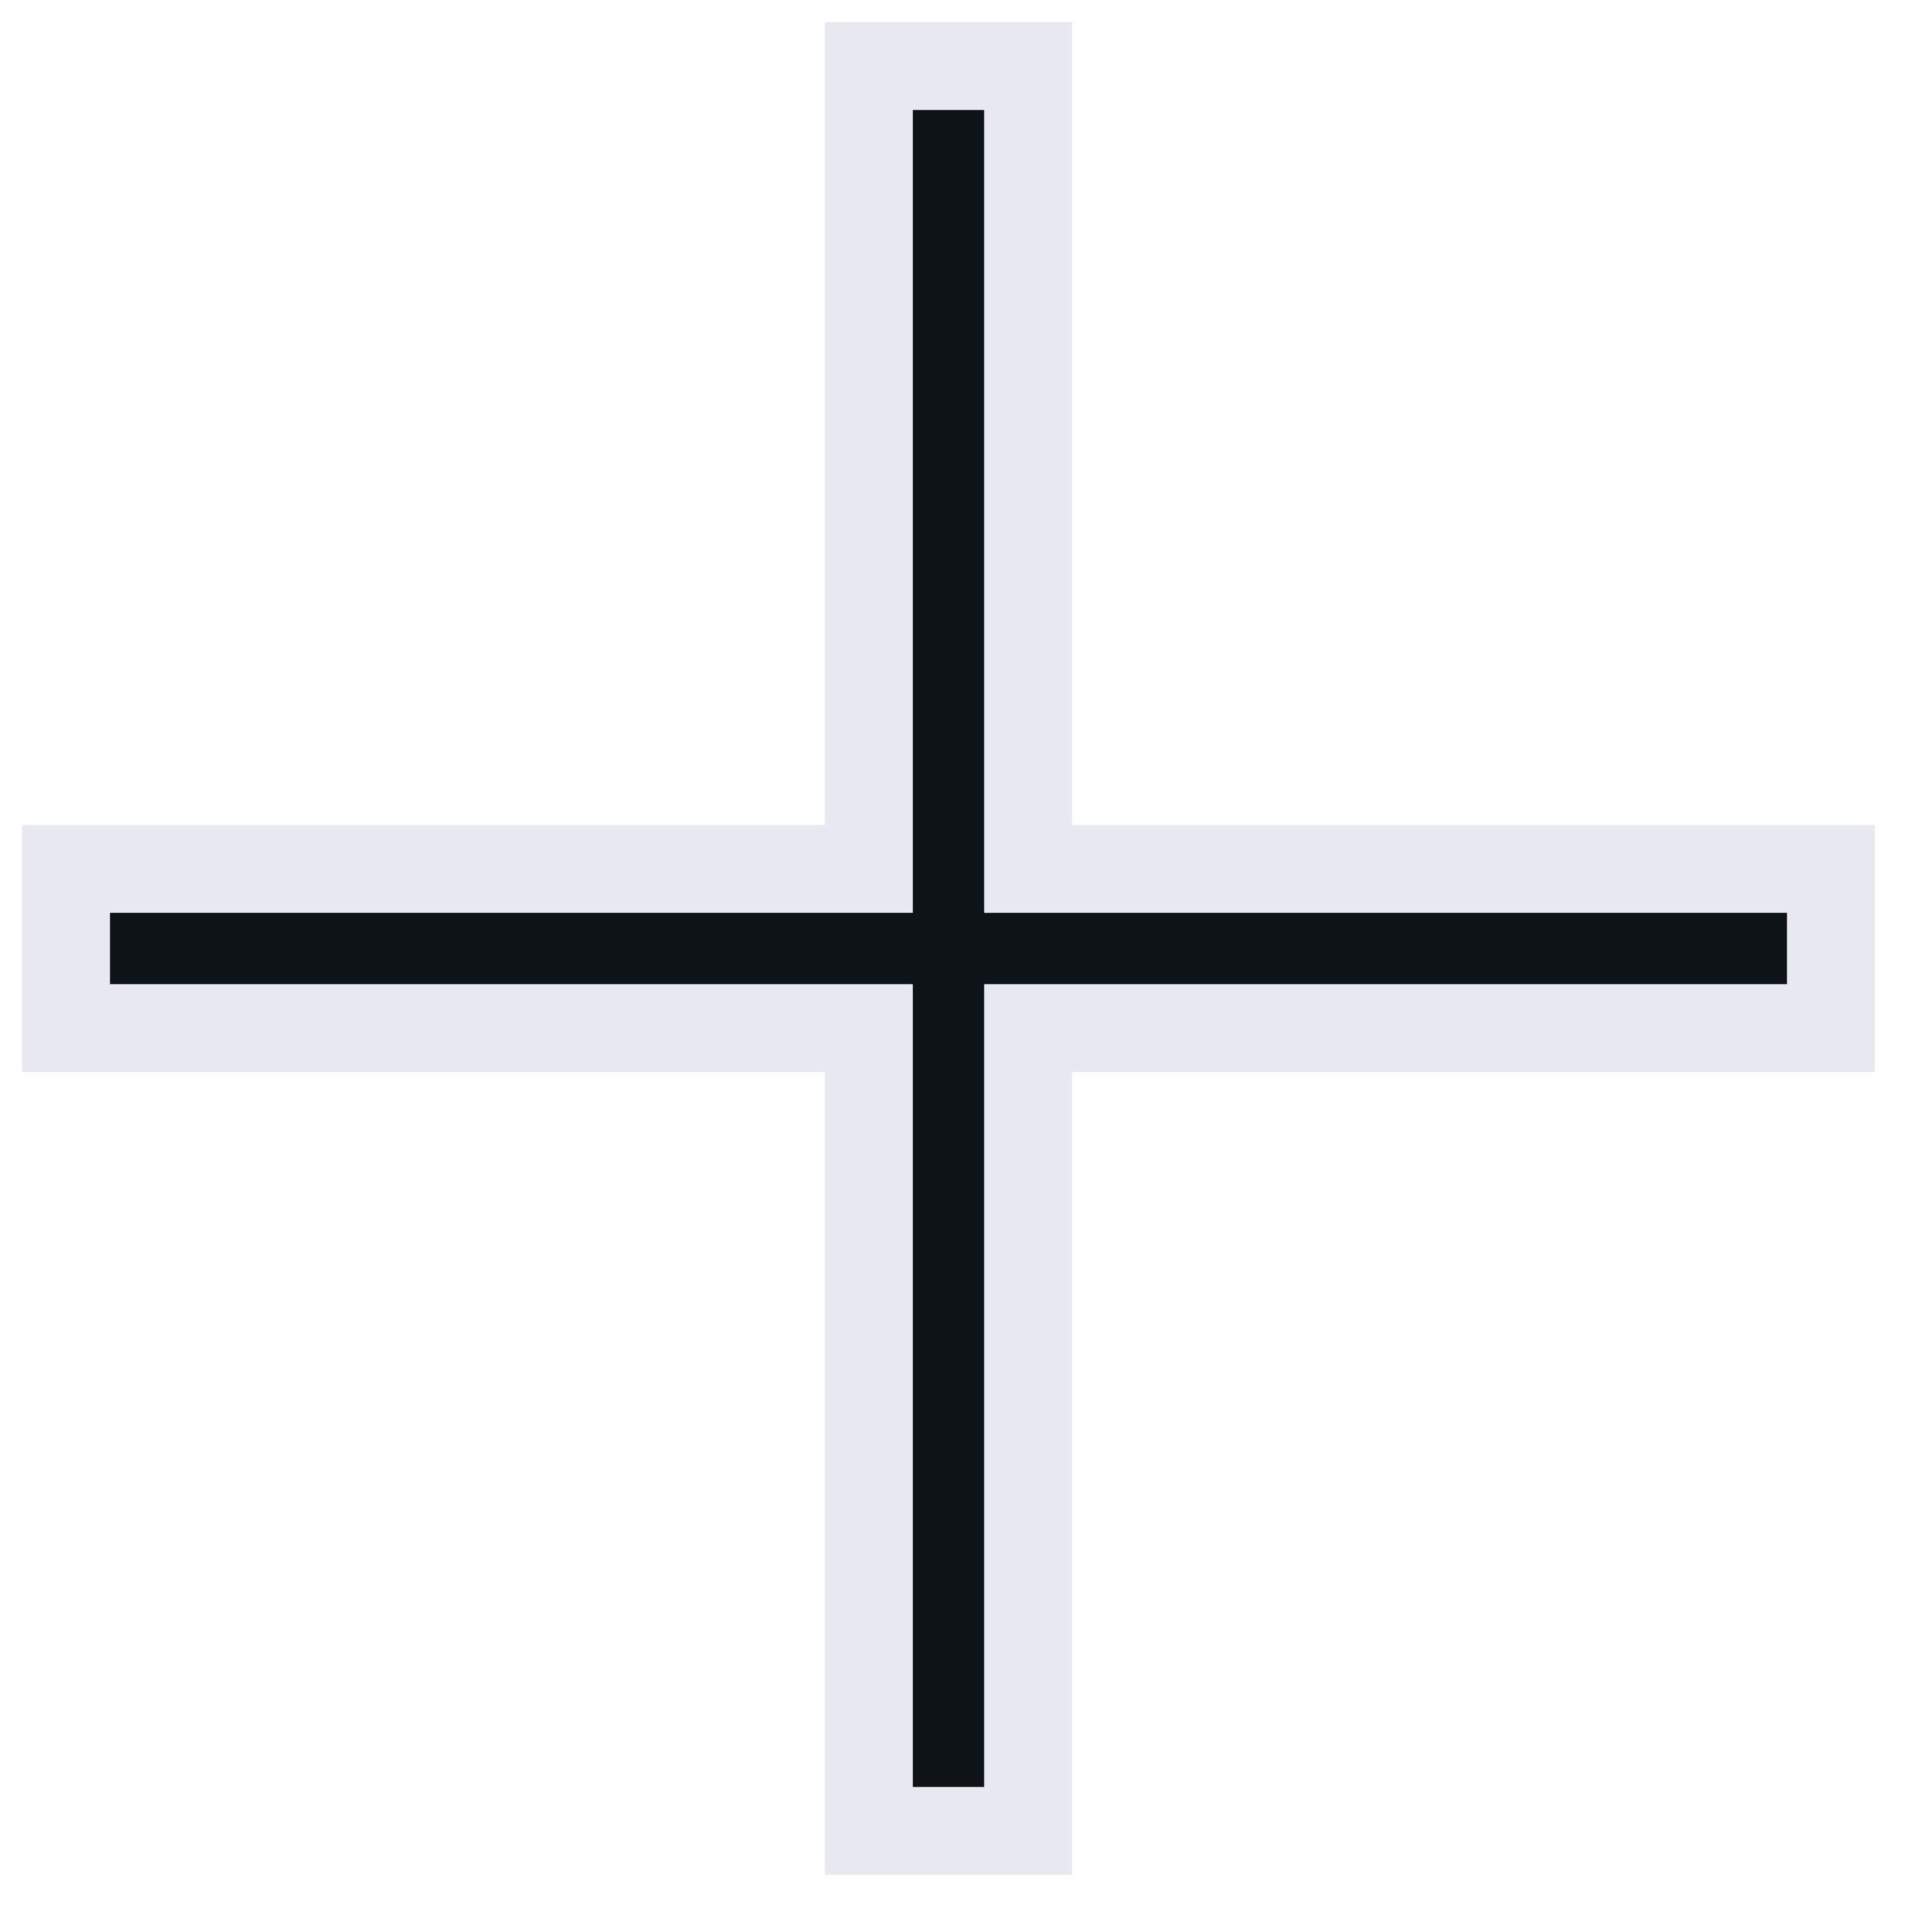 <svg xmlns="http://www.w3.org/2000/svg" width="11" height="11" viewBox="0 0 11 11">
    <path fill="#0E1318" stroke="#E8E8F1" stroke-width=".5" d="M5.853.376v4.571h4.571v.906H5.853v4.571h-.906V5.853H.376v-.906h4.571V.376h.906z"/>
</svg>
